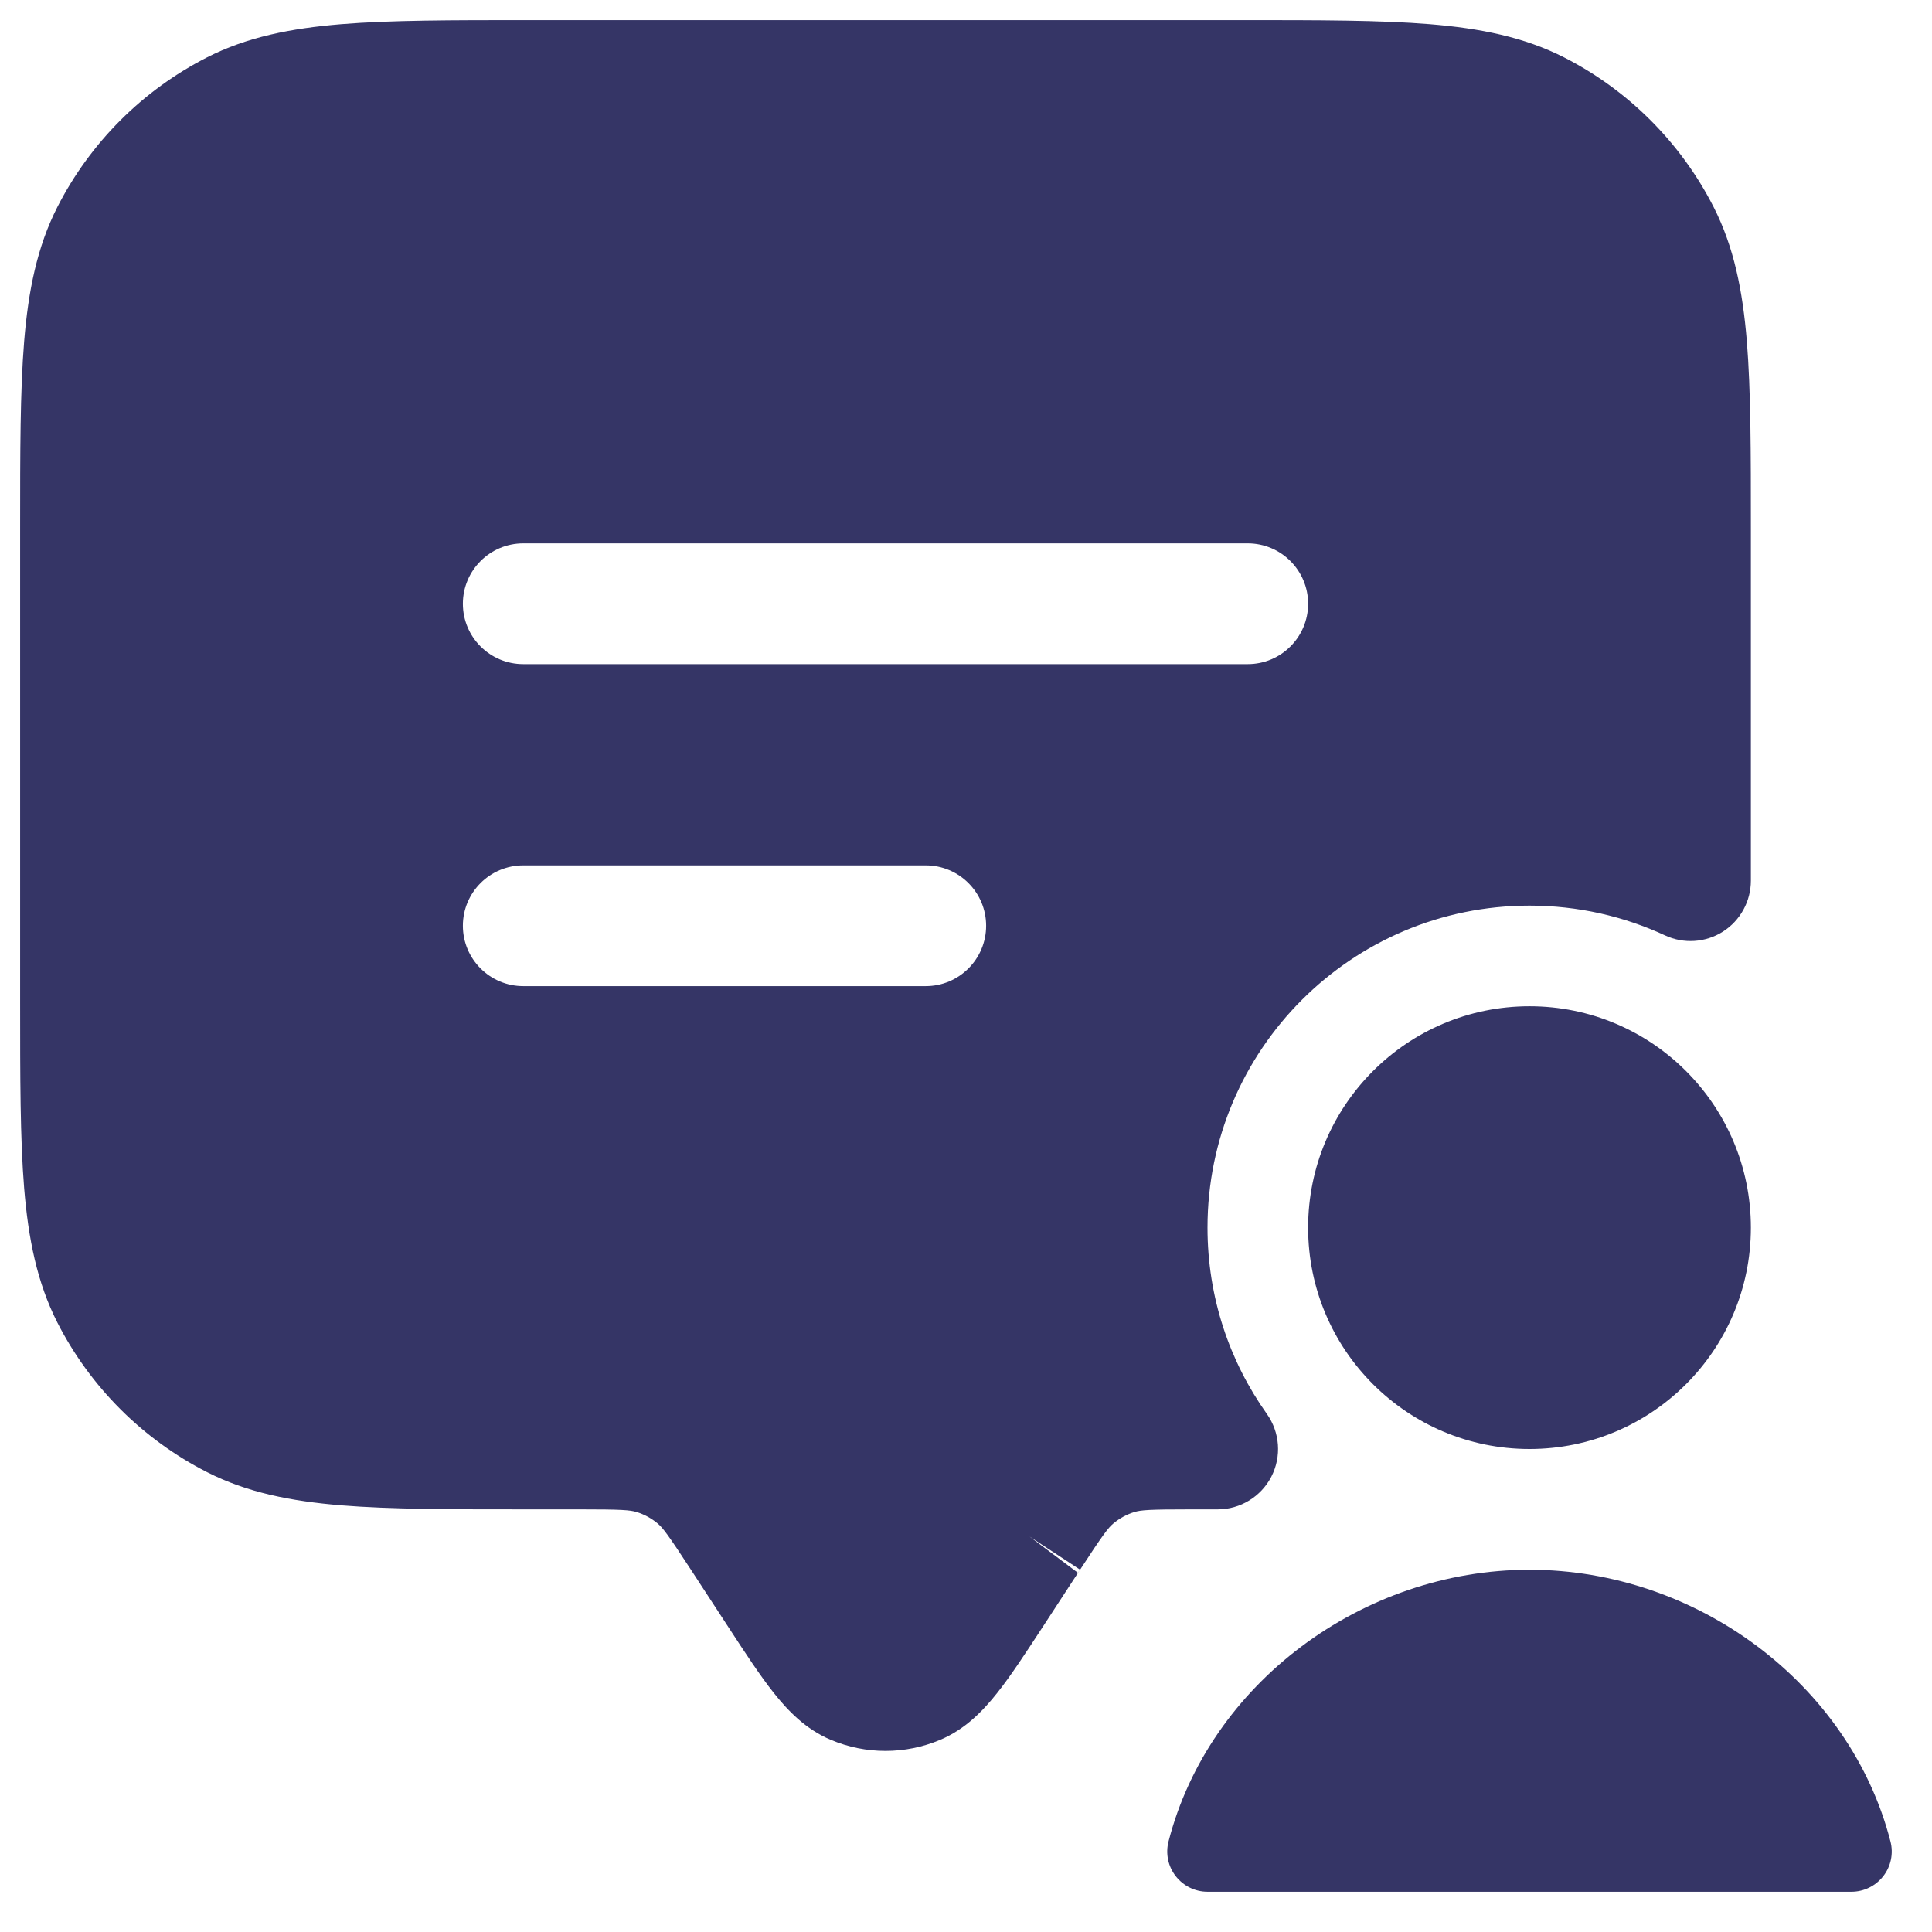 <svg width="24" height="24" viewBox="0 0 24 24" fill="none" xmlns="http://www.w3.org/2000/svg">
<g clip-path="url(#clip0_9001_274705)">
<path fill-rule="evenodd" clip-rule="evenodd" d="M12.95 20.215L13.417 19.499L13.418 19.498C13.703 19.061 13.766 18.979 13.832 18.924C13.909 18.86 13.997 18.812 14.092 18.783C14.174 18.758 14.277 18.75 14.8 18.75H15.127C15.407 18.75 15.664 18.593 15.793 18.344C15.922 18.094 15.9 17.794 15.738 17.565C15.273 16.912 15 16.115 15 15.25C15 13.041 16.791 11.25 19 11.25C19.603 11.25 20.173 11.383 20.684 11.62C20.916 11.728 21.187 11.71 21.403 11.573C21.619 11.435 21.75 11.196 21.75 10.94V6.567C21.75 5.615 21.75 4.854 21.7 4.24C21.648 3.61 21.54 3.068 21.287 2.571C20.879 1.771 20.229 1.121 19.43 0.713C18.932 0.46 18.39 0.352 17.76 0.3C17.146 0.25 16.385 0.25 15.433 0.25H6.567C5.615 0.25 4.854 0.25 4.24 0.3C3.61 0.352 3.068 0.46 2.571 0.713C1.771 1.121 1.121 1.771 0.713 2.571C0.46 3.068 0.352 3.61 0.3 4.24C0.25 4.854 0.25 5.615 0.25 6.567V12.433C0.25 13.385 0.25 14.146 0.3 14.76C0.352 15.39 0.46 15.932 0.713 16.43C1.121 17.229 1.771 17.879 2.571 18.287C3.068 18.54 3.61 18.648 4.24 18.7C4.854 18.75 5.615 18.75 6.567 18.75H7.201C7.723 18.75 7.826 18.758 7.908 18.783C8.003 18.812 8.091 18.86 8.168 18.924C8.234 18.979 8.297 19.061 8.582 19.498L9.05 20.215C9.258 20.534 9.441 20.814 9.61 21.027C9.784 21.247 10.007 21.482 10.323 21.614C10.756 21.796 11.244 21.796 11.677 21.614C11.993 21.482 12.216 21.247 12.39 21.027C12.559 20.814 12.742 20.533 12.95 20.215ZM13.417 19.499L12.79 19.088L13.39 19.538C13.399 19.526 13.408 19.513 13.417 19.499ZM15.5 8.25H6.5C6.086 8.25 5.75 7.914 5.75 7.5C5.75 7.086 6.086 6.75 6.5 6.75H15.5C15.914 6.75 16.25 7.086 16.25 7.5C16.25 7.914 15.914 8.25 15.5 8.25ZM11.5 12.25L6.5 12.25C6.086 12.25 5.75 11.914 5.75 11.5C5.75 11.086 6.086 10.75 6.5 10.75L11.5 10.75C11.914 10.75 12.25 11.086 12.25 11.5C12.25 11.914 11.914 12.25 11.5 12.25Z" fill="#353566"/>
<path d="M19 19.5C16.921 19.5 15.02 20.917 14.516 22.875C14.477 23.025 14.51 23.184 14.605 23.306C14.7 23.428 14.845 23.5 15 23.5H23C23.155 23.5 23.3 23.428 23.395 23.306C23.49 23.184 23.523 23.025 23.484 22.875C22.98 20.917 21.079 19.5 19 19.5Z" fill="#353566"/>
<path d="M19 12.5C17.481 12.5 16.25 13.731 16.25 15.25C16.25 16.769 17.481 18 19 18C20.519 18 21.75 16.769 21.75 15.25C21.75 13.731 20.519 12.5 19 12.5Z" fill="#353566"/>
</g>
<defs>
<clipPath id="clip0_9001_274705">
<rect width="24" height="24" fill="white"/>
</clipPath>
</defs>
</svg>
